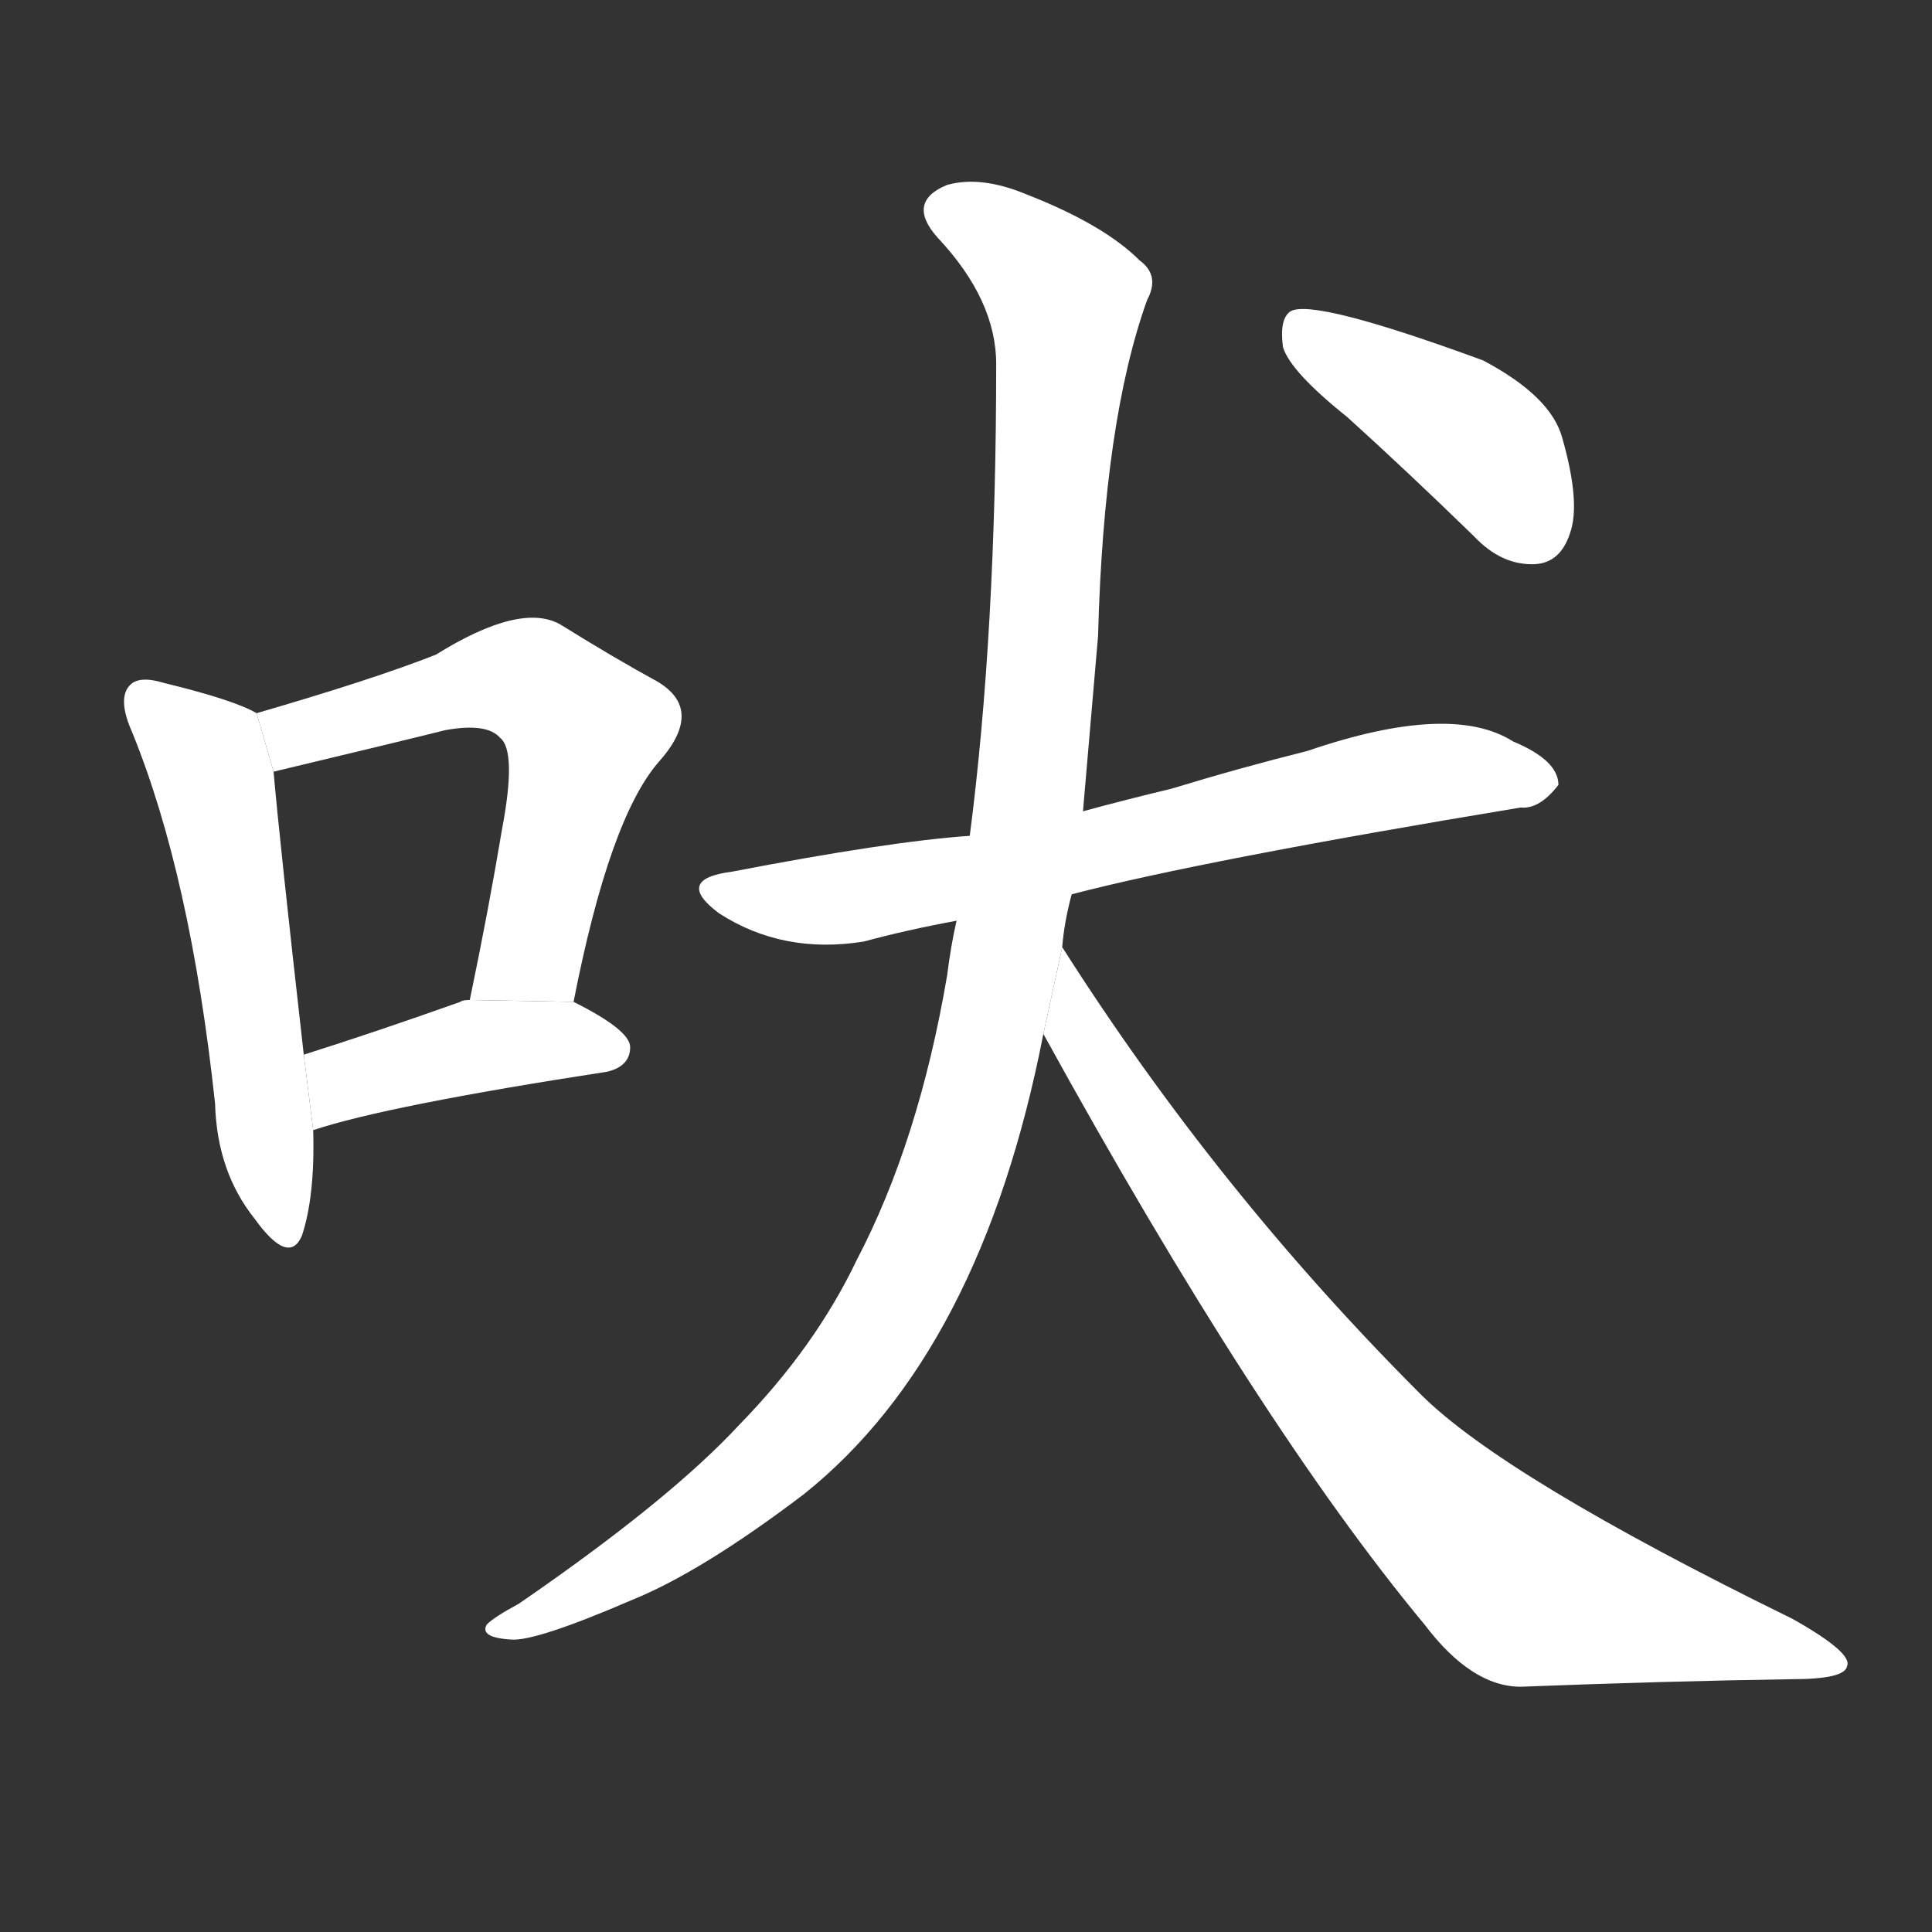 <!-- u5420_fei4_bark -->
<!-- 5420 -->
<!-- 5420 -->
<!-- 5420 -->
<svg viewBox="0 0 1024 1024">
  <rect x="0" y="0" width="1024" height="1024" fill="#333333" stroke="none"/>
  <g transform="scale(1, -1) translate(0, -900)">
    <path fill="#FFFFFF" d="M 136 522 Q 124 529 87 538 Q 74 542 69 537 Q 62 530 70 512 Q 101 436 114 315 Q 115 279 135 254 Q 153 229 160 245 Q 167 266 166 301 L 161 341 Q 148 456 145 491 L 136 522 Z"></path>
    <path fill="#FFFFFF" d="M 304 369 Q 323 466 349 496 Q 374 524 348 539 Q 326 551 297 569 Q 276 581 231 553 Q 198 540 136 522 L 145 491 Q 212 507 236 513 Q 258 517 265 509 Q 274 502 266 460 Q 259 418 249 370 L 304 369 Z"></path>
    <path fill="#FFFFFF" d="M 166 301 Q 205 314 322 332 Q 334 335 334 345 Q 334 354 304 369 L 249 370 Q 245 370 244 369 Q 199 353 161 341 L 166 301 Z"></path>
    <path fill="#FFFFFF" d="M 568 426 Q 637 444 806 472 Q 816 471 826 484 Q 826 497 802 507 Q 769 528 693 502 Q 657 493 621 482 Q 596 476 574 470 L 514 457 Q 471 454 388 438 Q 357 434 381 416 Q 415 394 458 401 Q 480 407 507 412 L 568 426 Z"></path>
    <path fill="#FFFFFF" d="M 563 398 Q 564 411 568 426 L 574 470 Q 578 516 582 563 Q 585 677 608 741 Q 615 754 604 762 Q 585 781 544 797 Q 520 807 502 802 Q 480 793 497 774 Q 528 741 528 707 Q 528 565 514 457 L 507 412 Q 504 399 502 383 Q 487 295 454 232 Q 432 186 392 145 Q 355 105 275 50 Q 262 43 258 39 Q 254 32 271 31 Q 284 30 335 52 Q 372 67 426 108 Q 520 183 553 352 L 563 398 Z"></path>
    <path fill="#FFFFFF" d="M 553 352 Q 667 145 755 39 Q 780 6 806 6 Q 884 9 950 10 Q 978 10 979 17 Q 982 24 950 42 Q 797 117 753 161 Q 645 269 563 398 L 553 352 Z"></path>
    <path fill="#FFFFFF" d="M 714 679 Q 745 651 781 616 Q 796 600 814 601 Q 827 602 832 617 Q 838 633 828 668 Q 822 690 786 709 Q 696 742 684 735 Q 678 731 680 716 Q 684 703 714 679 Z"></path>
  </g>
</svg>
